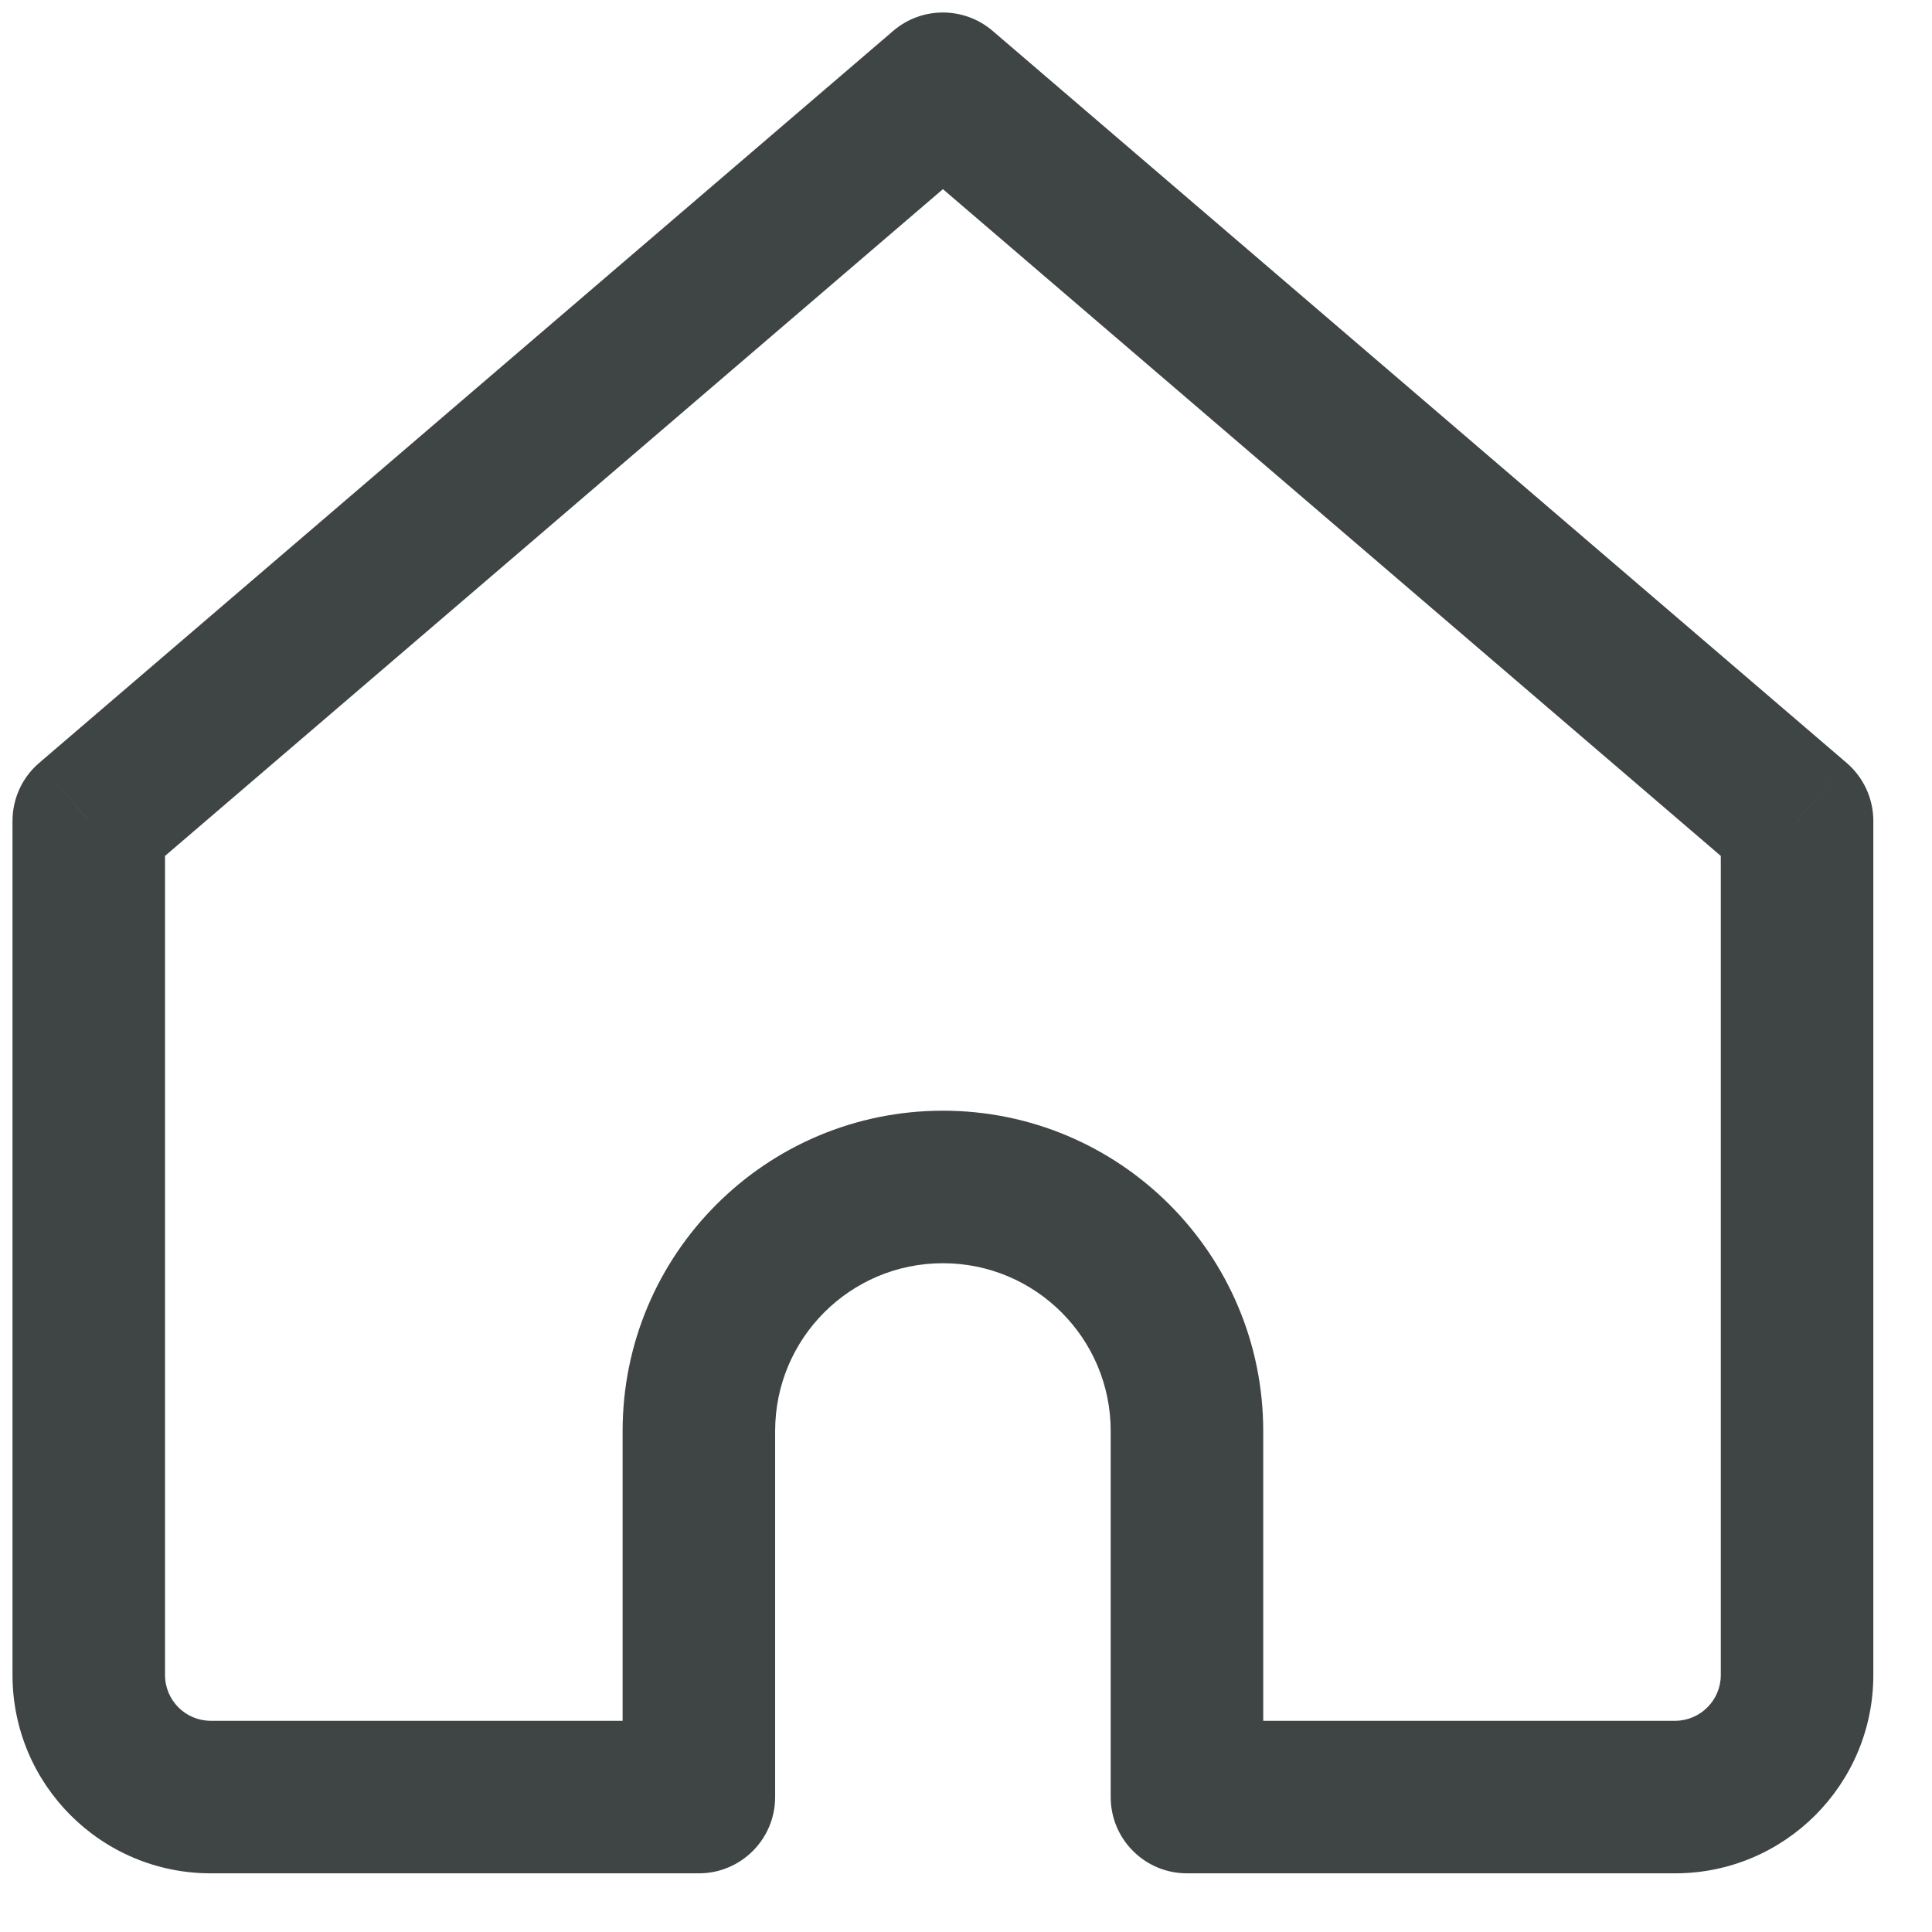 <svg width="19" height="19" viewBox="0 0 19 19" fill="none" xmlns="http://www.w3.org/2000/svg">
<path d="M9.273 0.873L9.761 0.303C9.48 0.063 9.065 0.063 8.785 0.303L9.273 0.873ZM0.873 8.073L0.385 7.503C0.218 7.646 0.123 7.854 0.123 8.073H0.873ZM6.873 17.673V18.423C7.287 18.423 7.623 18.087 7.623 17.673H6.873ZM11.673 17.673H10.923C10.923 18.087 11.258 18.423 11.673 18.423V17.673ZM17.673 8.073H18.423C18.423 7.854 18.327 7.646 18.161 7.503L17.673 8.073ZM2.073 18.423H6.873V16.923H2.073V18.423ZM18.161 7.503L9.761 0.303L8.785 1.442L17.185 8.642L18.161 7.503ZM8.785 0.303L0.385 7.503L1.361 8.642L9.761 1.442L8.785 0.303ZM7.623 17.673V14.073H6.123V17.673H7.623ZM10.923 14.073V17.673H12.423V14.073H10.923ZM11.673 18.423H16.473V16.923H11.673V18.423ZM18.423 16.473V8.073H16.923V16.473H18.423ZM0.123 8.073V16.473H1.623V8.073H0.123ZM9.273 12.423C10.184 12.423 10.923 13.162 10.923 14.073H12.423C12.423 12.333 11.012 10.923 9.273 10.923V12.423ZM9.273 10.923C7.533 10.923 6.123 12.333 6.123 14.073H7.623C7.623 13.162 8.361 12.423 9.273 12.423V10.923ZM16.473 18.423C17.55 18.423 18.423 17.55 18.423 16.473H16.923C16.923 16.721 16.721 16.923 16.473 16.923V18.423ZM2.073 16.923C1.824 16.923 1.623 16.721 1.623 16.473H0.123C0.123 17.55 0.996 18.423 2.073 18.423V16.923Z" fill="#3F4544"/>
</svg>
